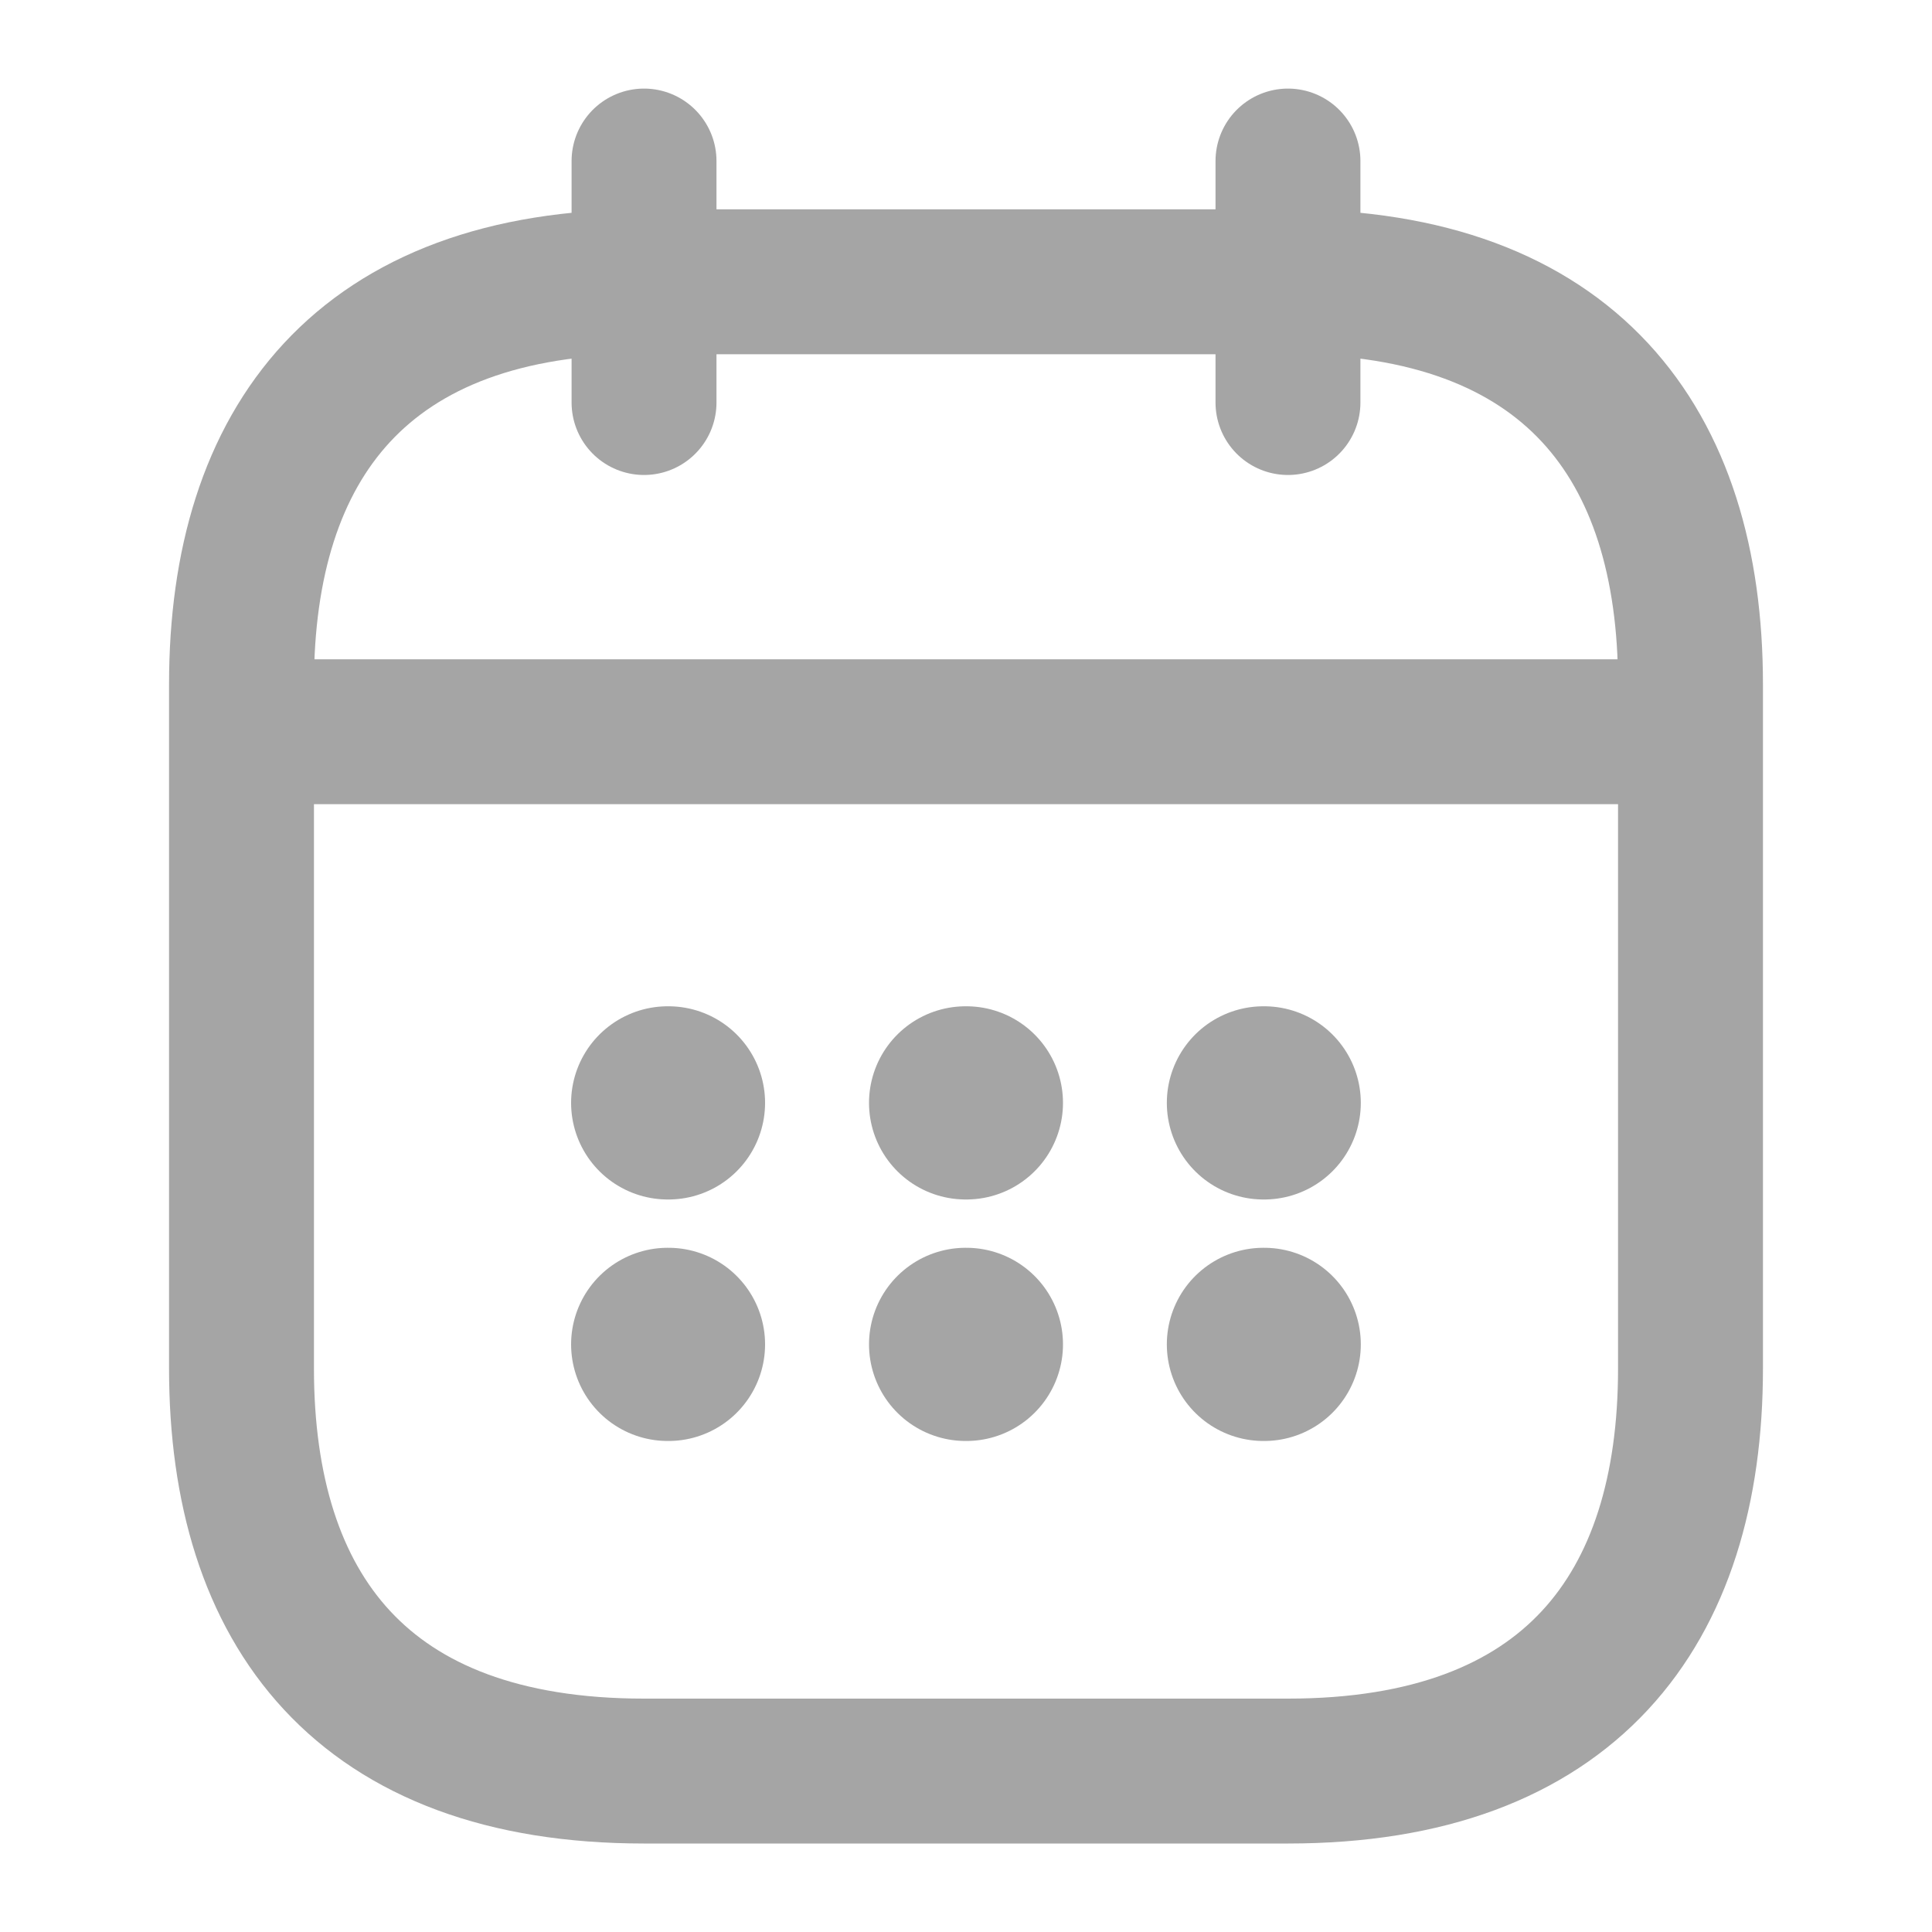 <svg width="20" height="20" viewBox="0 0 20 20" fill="none" xmlns="http://www.w3.org/2000/svg">
<path d="M6.667 1.667V4.167" stroke="#A5A5A5" stroke-width="1.5" stroke-miterlimit="10" stroke-linecap="round" stroke-linejoin="round"/>
<path d="M13.333 1.667V4.167" stroke="#A5A5A5" stroke-width="1.5" stroke-miterlimit="10" stroke-linecap="round" stroke-linejoin="round"/>
<path d="M2.917 7.575H17.084" stroke="#A5A5A5" stroke-width="1.5" stroke-miterlimit="10" stroke-linecap="round" stroke-linejoin="round"/>
<path d="M17.5 7.084V14.167C17.5 16.667 16.25 18.334 13.333 18.334H6.667C3.75 18.334 2.5 16.667 2.5 14.167V7.084C2.5 4.584 3.75 2.917 6.667 2.917H13.333C16.25 2.917 17.5 4.584 17.5 7.084Z" stroke="#A5A5A5" stroke-width="1.5" stroke-miterlimit="10" stroke-linecap="round" stroke-linejoin="round"/>
<path d="M13.079 11.417H13.087" stroke="#A5A5A5" stroke-width="2" stroke-linecap="round" stroke-linejoin="round"/>
<path d="M13.079 13.917H13.087" stroke="#A5A5A5" stroke-width="2" stroke-linecap="round" stroke-linejoin="round"/>
<path d="M9.996 11.417H10.004" stroke="#A5A5A5" stroke-width="2" stroke-linecap="round" stroke-linejoin="round"/>
<path d="M9.996 13.917H10.004" stroke="#A5A5A5" stroke-width="2" stroke-linecap="round" stroke-linejoin="round"/>
<path d="M6.912 11.417H6.92" stroke="#A5A5A5" stroke-width="2" stroke-linecap="round" stroke-linejoin="round"/>
<path d="M6.912 13.917H6.92" stroke="#A5A5A5" stroke-width="2" stroke-linecap="round" stroke-linejoin="round"/>
</svg>
